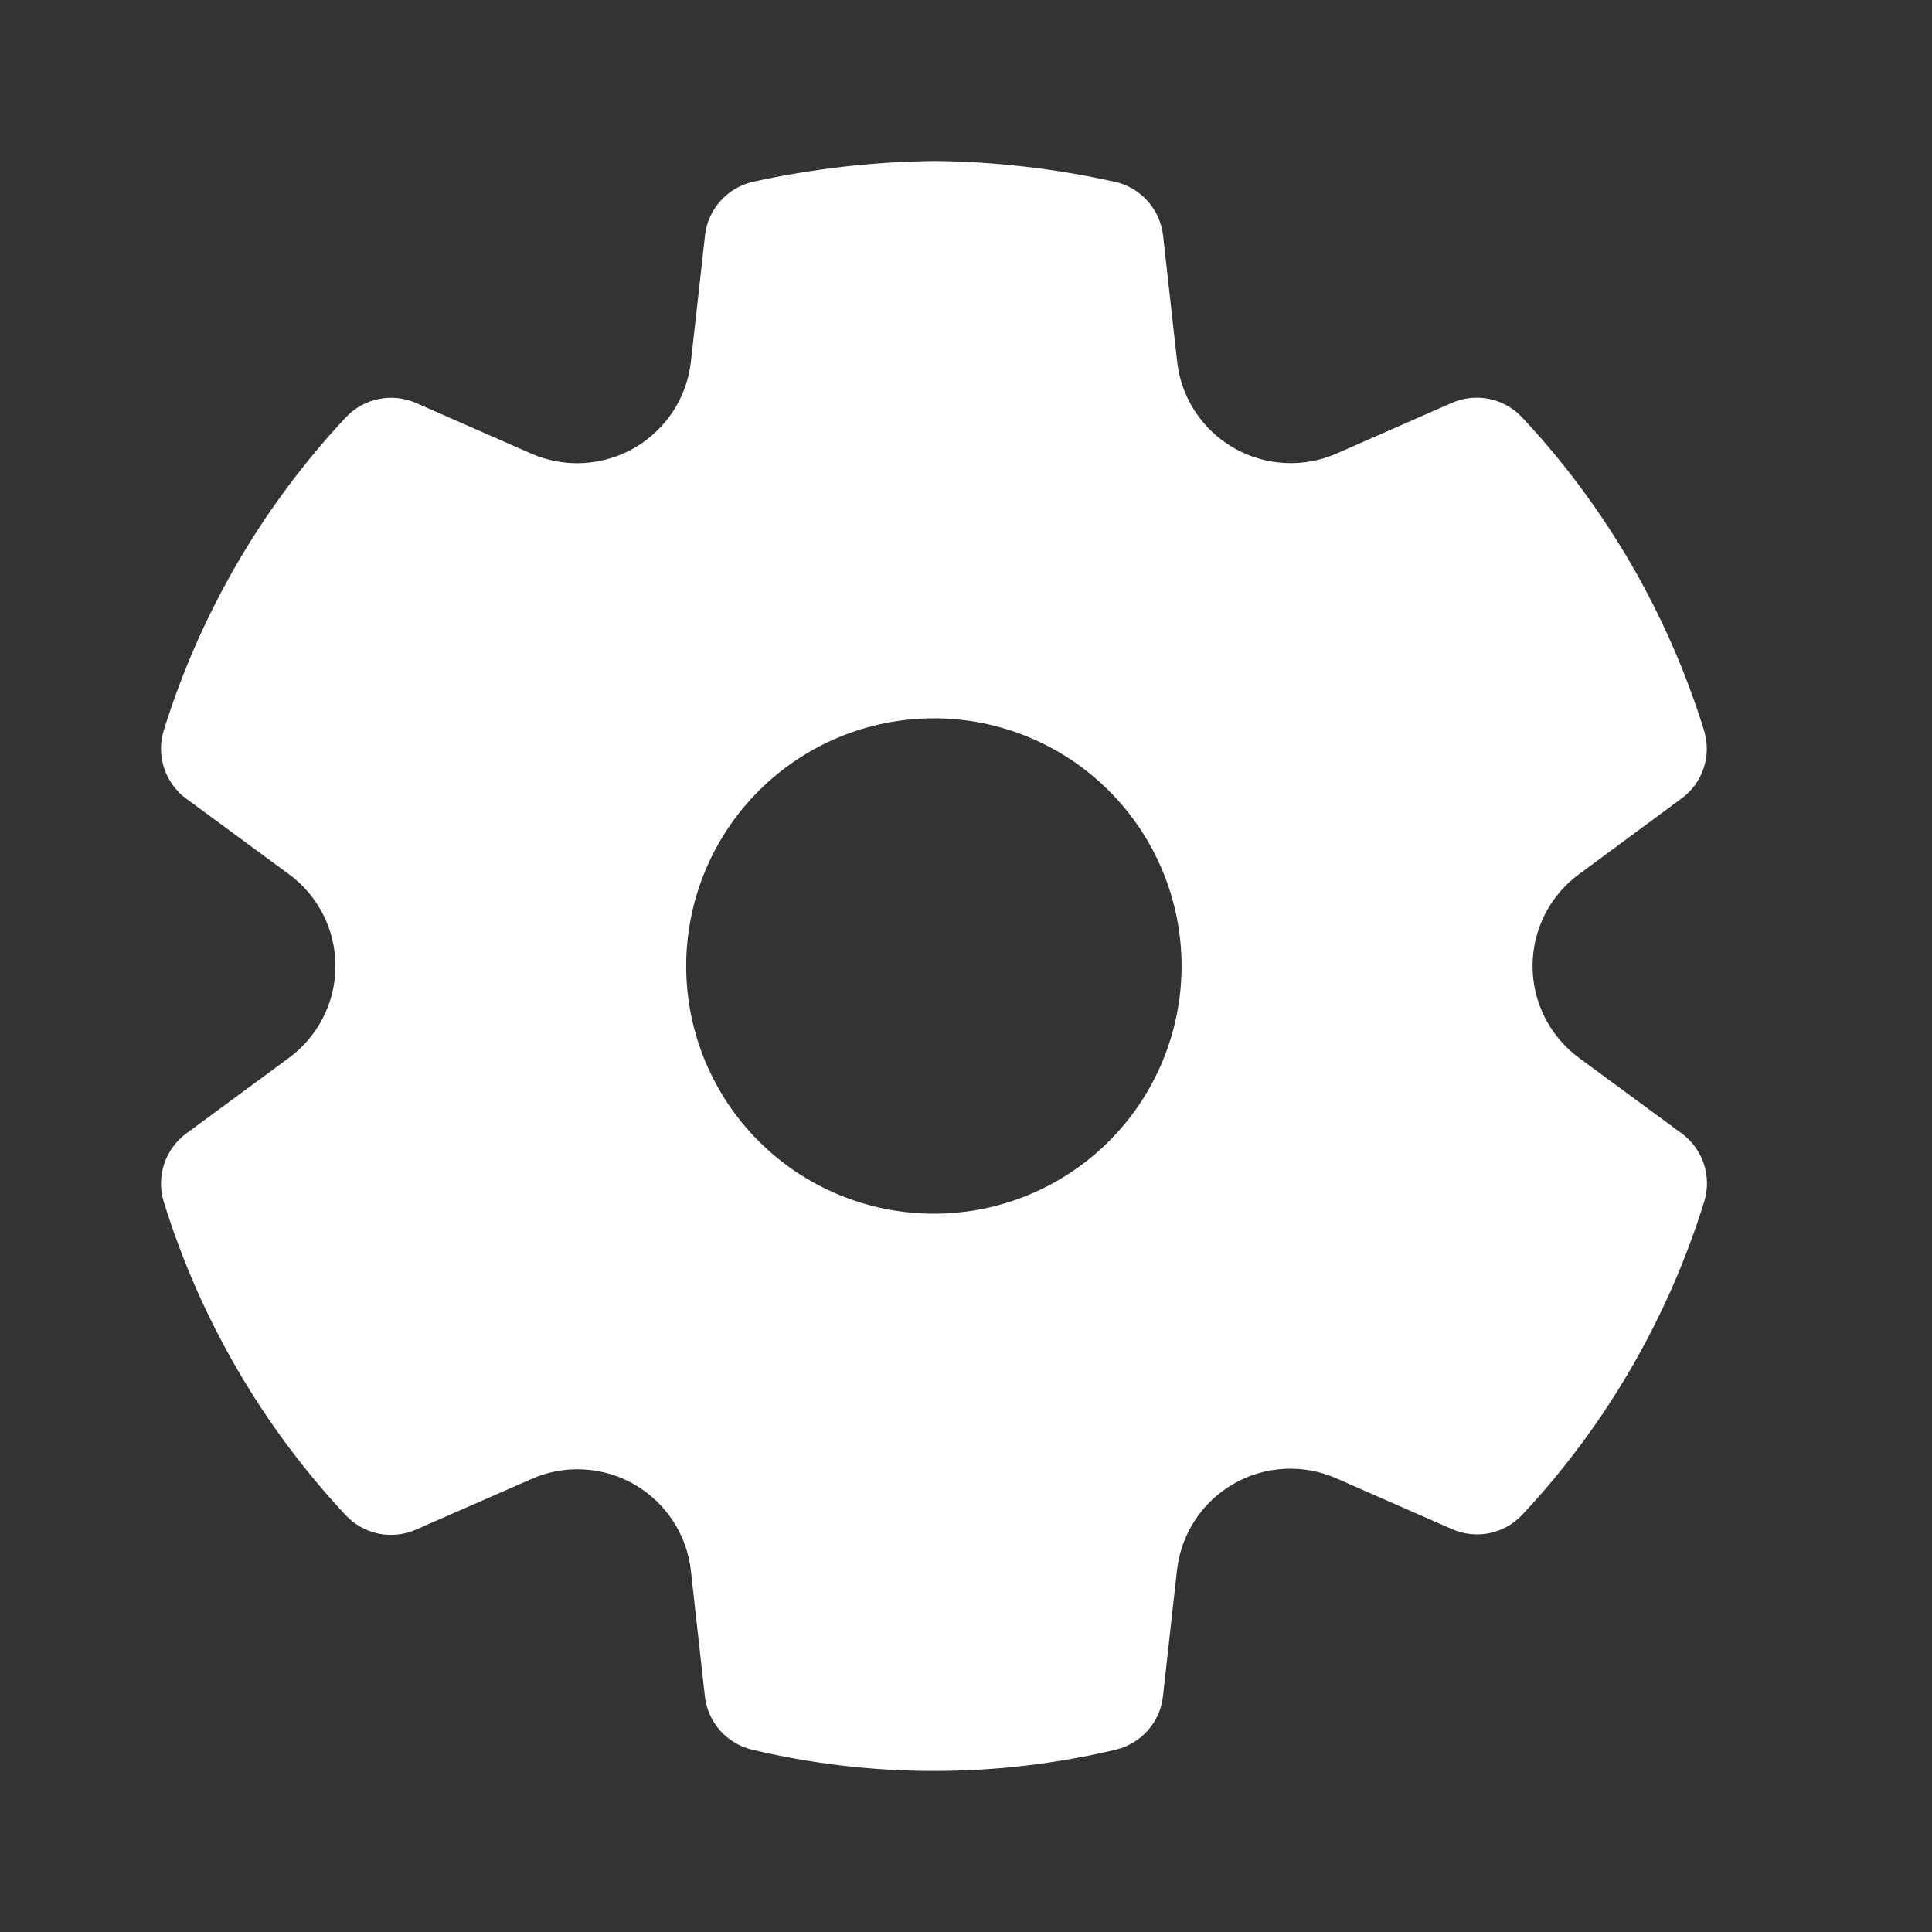<svg width="24" height="24" viewBox="0 0 24 24" fill="none" xmlns="http://www.w3.org/2000/svg">
<rect x="0" y="0" width="24" height="24" fill="#333333" stroke="none"/>
<path d="M11.613 2C12.366 2.008 13.116 2.095 13.851 2.259C14.008 2.294 14.149 2.377 14.256 2.497C14.363 2.616 14.43 2.766 14.448 2.925L14.623 4.491C14.647 4.712 14.723 4.924 14.845 5.11C14.966 5.296 15.13 5.451 15.322 5.562C15.514 5.674 15.73 5.738 15.952 5.751C16.173 5.764 16.395 5.725 16.599 5.636L18.035 5.005C18.181 4.941 18.343 4.924 18.499 4.956C18.655 4.988 18.798 5.067 18.907 5.184C19.945 6.292 20.718 7.622 21.168 9.073C21.215 9.226 21.214 9.389 21.164 9.541C21.114 9.692 21.018 9.825 20.889 9.919L19.616 10.859C19.437 10.99 19.291 11.162 19.191 11.36C19.09 11.559 19.038 11.778 19.038 12C19.038 12.223 19.09 12.442 19.191 12.64C19.291 12.838 19.437 13.01 19.616 13.142L20.891 14.08C21.02 14.175 21.116 14.307 21.166 14.459C21.216 14.611 21.218 14.775 21.17 14.928C20.72 16.378 19.948 17.708 18.91 18.817C18.801 18.933 18.659 19.013 18.503 19.045C18.347 19.077 18.185 19.06 18.039 18.996L16.597 18.363C16.393 18.274 16.172 18.234 15.95 18.247C15.728 18.259 15.512 18.323 15.32 18.435C15.127 18.546 14.964 18.701 14.843 18.887C14.721 19.073 14.646 19.285 14.621 19.506L14.447 21.071C14.43 21.229 14.364 21.377 14.259 21.496C14.154 21.614 14.015 21.698 13.861 21.735C12.376 22.088 10.828 22.088 9.342 21.735C9.188 21.698 9.049 21.615 8.944 21.496C8.839 21.377 8.773 21.229 8.756 21.071L8.582 19.508C8.557 19.288 8.481 19.077 8.359 18.892C8.237 18.706 8.074 18.552 7.882 18.441C7.69 18.331 7.475 18.266 7.253 18.254C7.032 18.241 6.811 18.281 6.608 18.37L5.166 19.002C5.02 19.066 4.857 19.083 4.701 19.051C4.545 19.018 4.403 18.939 4.294 18.822C3.256 17.712 2.484 16.381 2.034 14.929C1.987 14.776 1.989 14.612 2.039 14.46C2.089 14.309 2.185 14.176 2.313 14.081L3.588 13.142C3.768 13.01 3.913 12.838 4.014 12.64C4.115 12.442 4.167 12.223 4.167 12C4.167 11.778 4.115 11.559 4.014 11.36C3.913 11.162 3.768 10.99 3.588 10.859L2.313 9.921C2.185 9.827 2.089 9.694 2.039 9.542C1.989 9.39 1.987 9.227 2.034 9.074C2.485 7.623 3.258 6.293 4.296 5.185C4.405 5.068 4.547 4.989 4.704 4.957C4.86 4.925 5.022 4.942 5.168 5.006L6.604 5.637C6.808 5.726 7.03 5.765 7.252 5.752C7.474 5.739 7.69 5.674 7.883 5.563C8.075 5.451 8.239 5.296 8.361 5.11C8.482 4.924 8.559 4.711 8.583 4.49L8.758 2.925C8.775 2.766 8.842 2.615 8.95 2.496C9.057 2.376 9.199 2.293 9.356 2.258C10.097 2.095 10.854 2.008 11.613 2ZM11.601 8.923C10.785 8.923 10.002 9.247 9.425 9.825C8.848 10.402 8.524 11.184 8.524 12C8.524 12.816 8.848 13.599 9.425 14.176C10.002 14.753 10.785 15.077 11.601 15.077C12.417 15.077 13.2 14.753 13.777 14.176C14.354 13.599 14.678 12.816 14.678 12C14.678 11.184 14.354 10.402 13.777 9.825C13.2 9.247 12.417 8.923 11.601 8.923Z" fill="white"/>
</svg>

